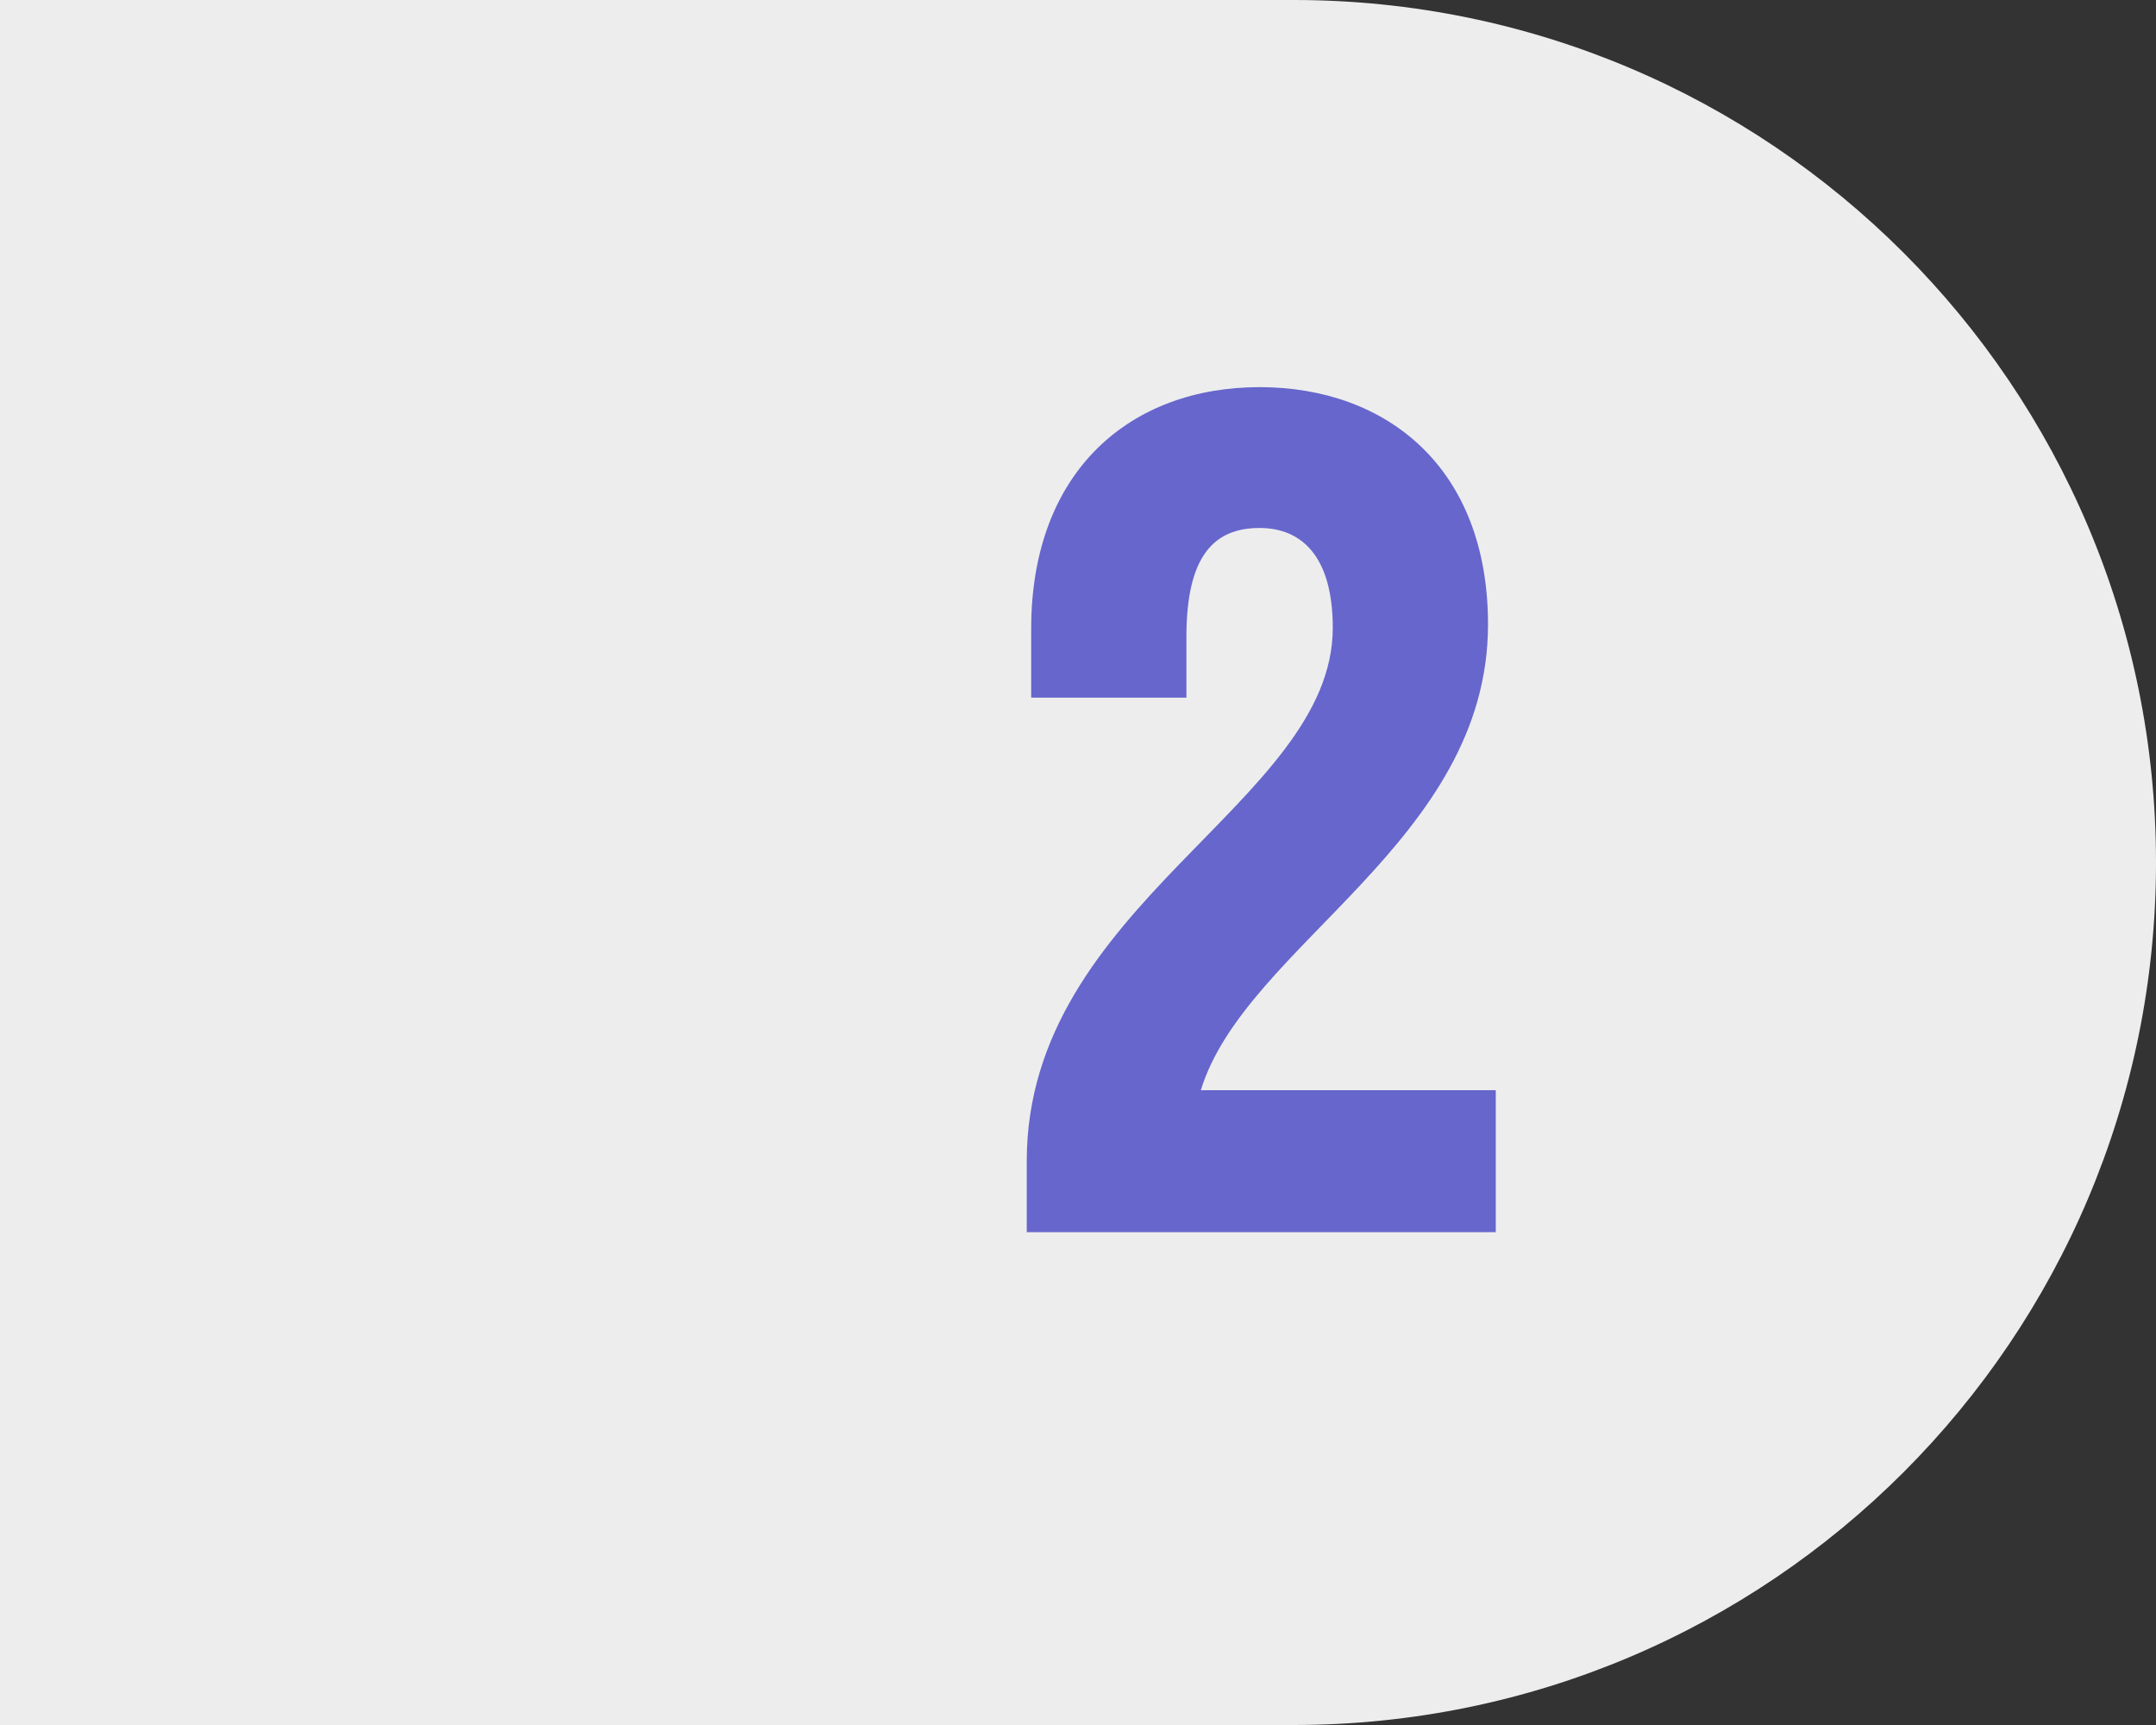 <svg width="35" height="28" viewBox="0 0 35 28" fill="none" xmlns="http://www.w3.org/2000/svg">
<rect x="0" y="0" width="35" height="28" fill="#333333" stroke="none"/>
<g clip-path="url(#clip0)">
<path d="M21 28C28.732 28 35 21.732 35 14C35 6.268 28.732 0 21 0C13.268 0 7 6.268 7 14C7 21.732 13.268 28 21 28Z" fill="#EDEDED"/>
<path d="M21 0H-26V28H21V0Z" fill="#EDEDED"/>
<path d="M24.156 10.136C24.156 7.58 22.5 6.284 20.448 6.284C18.36 6.284 16.74 7.634 16.74 10.208V11.324H19.26V10.334C19.26 9.02 19.71 8.57 20.448 8.57C21.15 8.57 21.636 9.056 21.636 10.19C21.636 13.034 16.668 14.672 16.668 18.848V20H24.282V17.696H19.494C20.214 15.338 24.156 13.664 24.156 10.136Z" fill="#6666CC"/>
</g>
<defs>
<clipPath id="clip0">
<rect width="35" height="28" fill="white"/>
</clipPath>
</defs>
</svg>
